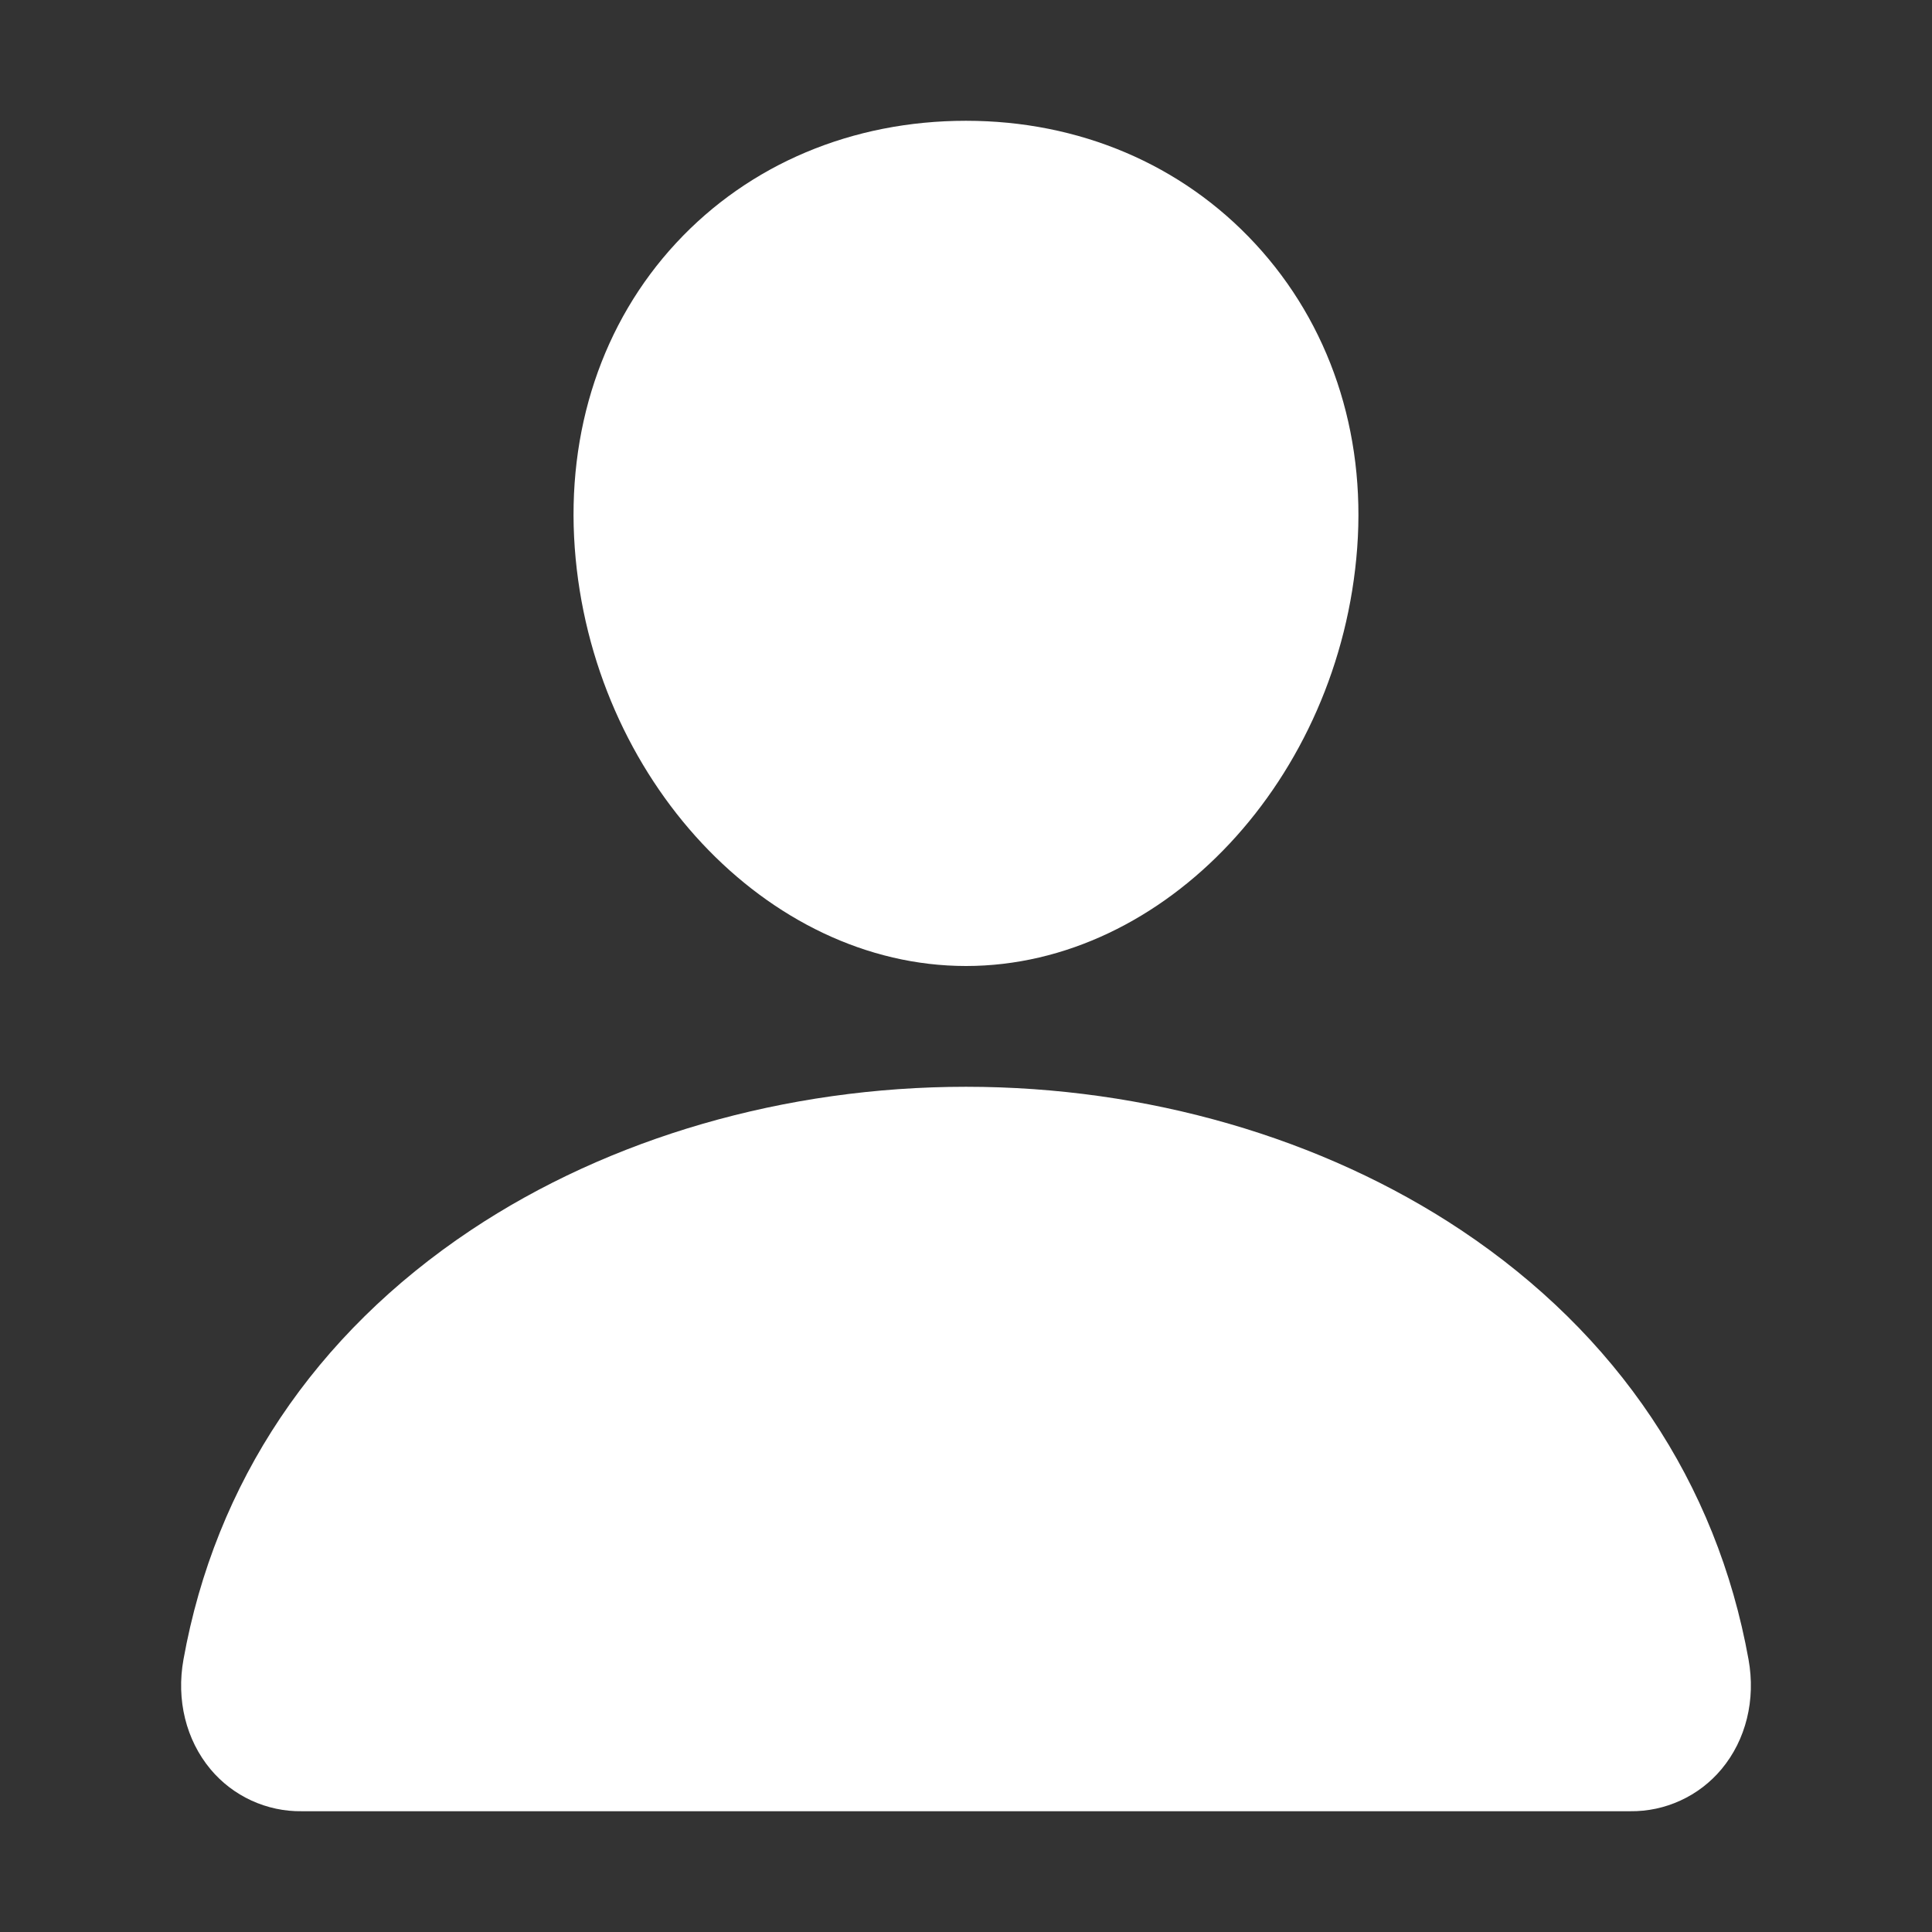 <svg width="35" height="35" viewBox="0 0 35 35" fill="none" xmlns="http://www.w3.org/2000/svg">
<rect x="0" y="0" width="35" height="35" fill="#333333" stroke="none"/>
<path d="M22.739 4.415C21.409 2.978 19.551 2.188 17.5 2.188C15.438 2.188 13.574 2.974 12.25 4.401C10.911 5.844 10.259 7.805 10.412 9.923C10.716 14.101 13.895 17.5 17.5 17.5C21.105 17.5 24.278 14.102 24.587 9.924C24.742 7.826 24.086 5.869 22.739 4.415ZM29.531 32.812H5.469C5.154 32.817 4.842 32.75 4.556 32.619C4.269 32.487 4.016 32.294 3.814 32.052C3.37 31.52 3.191 30.795 3.324 30.062C3.9 26.861 5.701 24.173 8.531 22.285C11.045 20.61 14.23 19.688 17.5 19.688C20.77 19.688 23.954 20.61 26.469 22.285C29.299 24.172 31.099 26.86 31.676 30.061C31.809 30.794 31.63 31.52 31.186 32.051C30.984 32.293 30.73 32.487 30.444 32.618C30.158 32.75 29.846 32.816 29.531 32.812Z" fill="white"/>
</svg>
